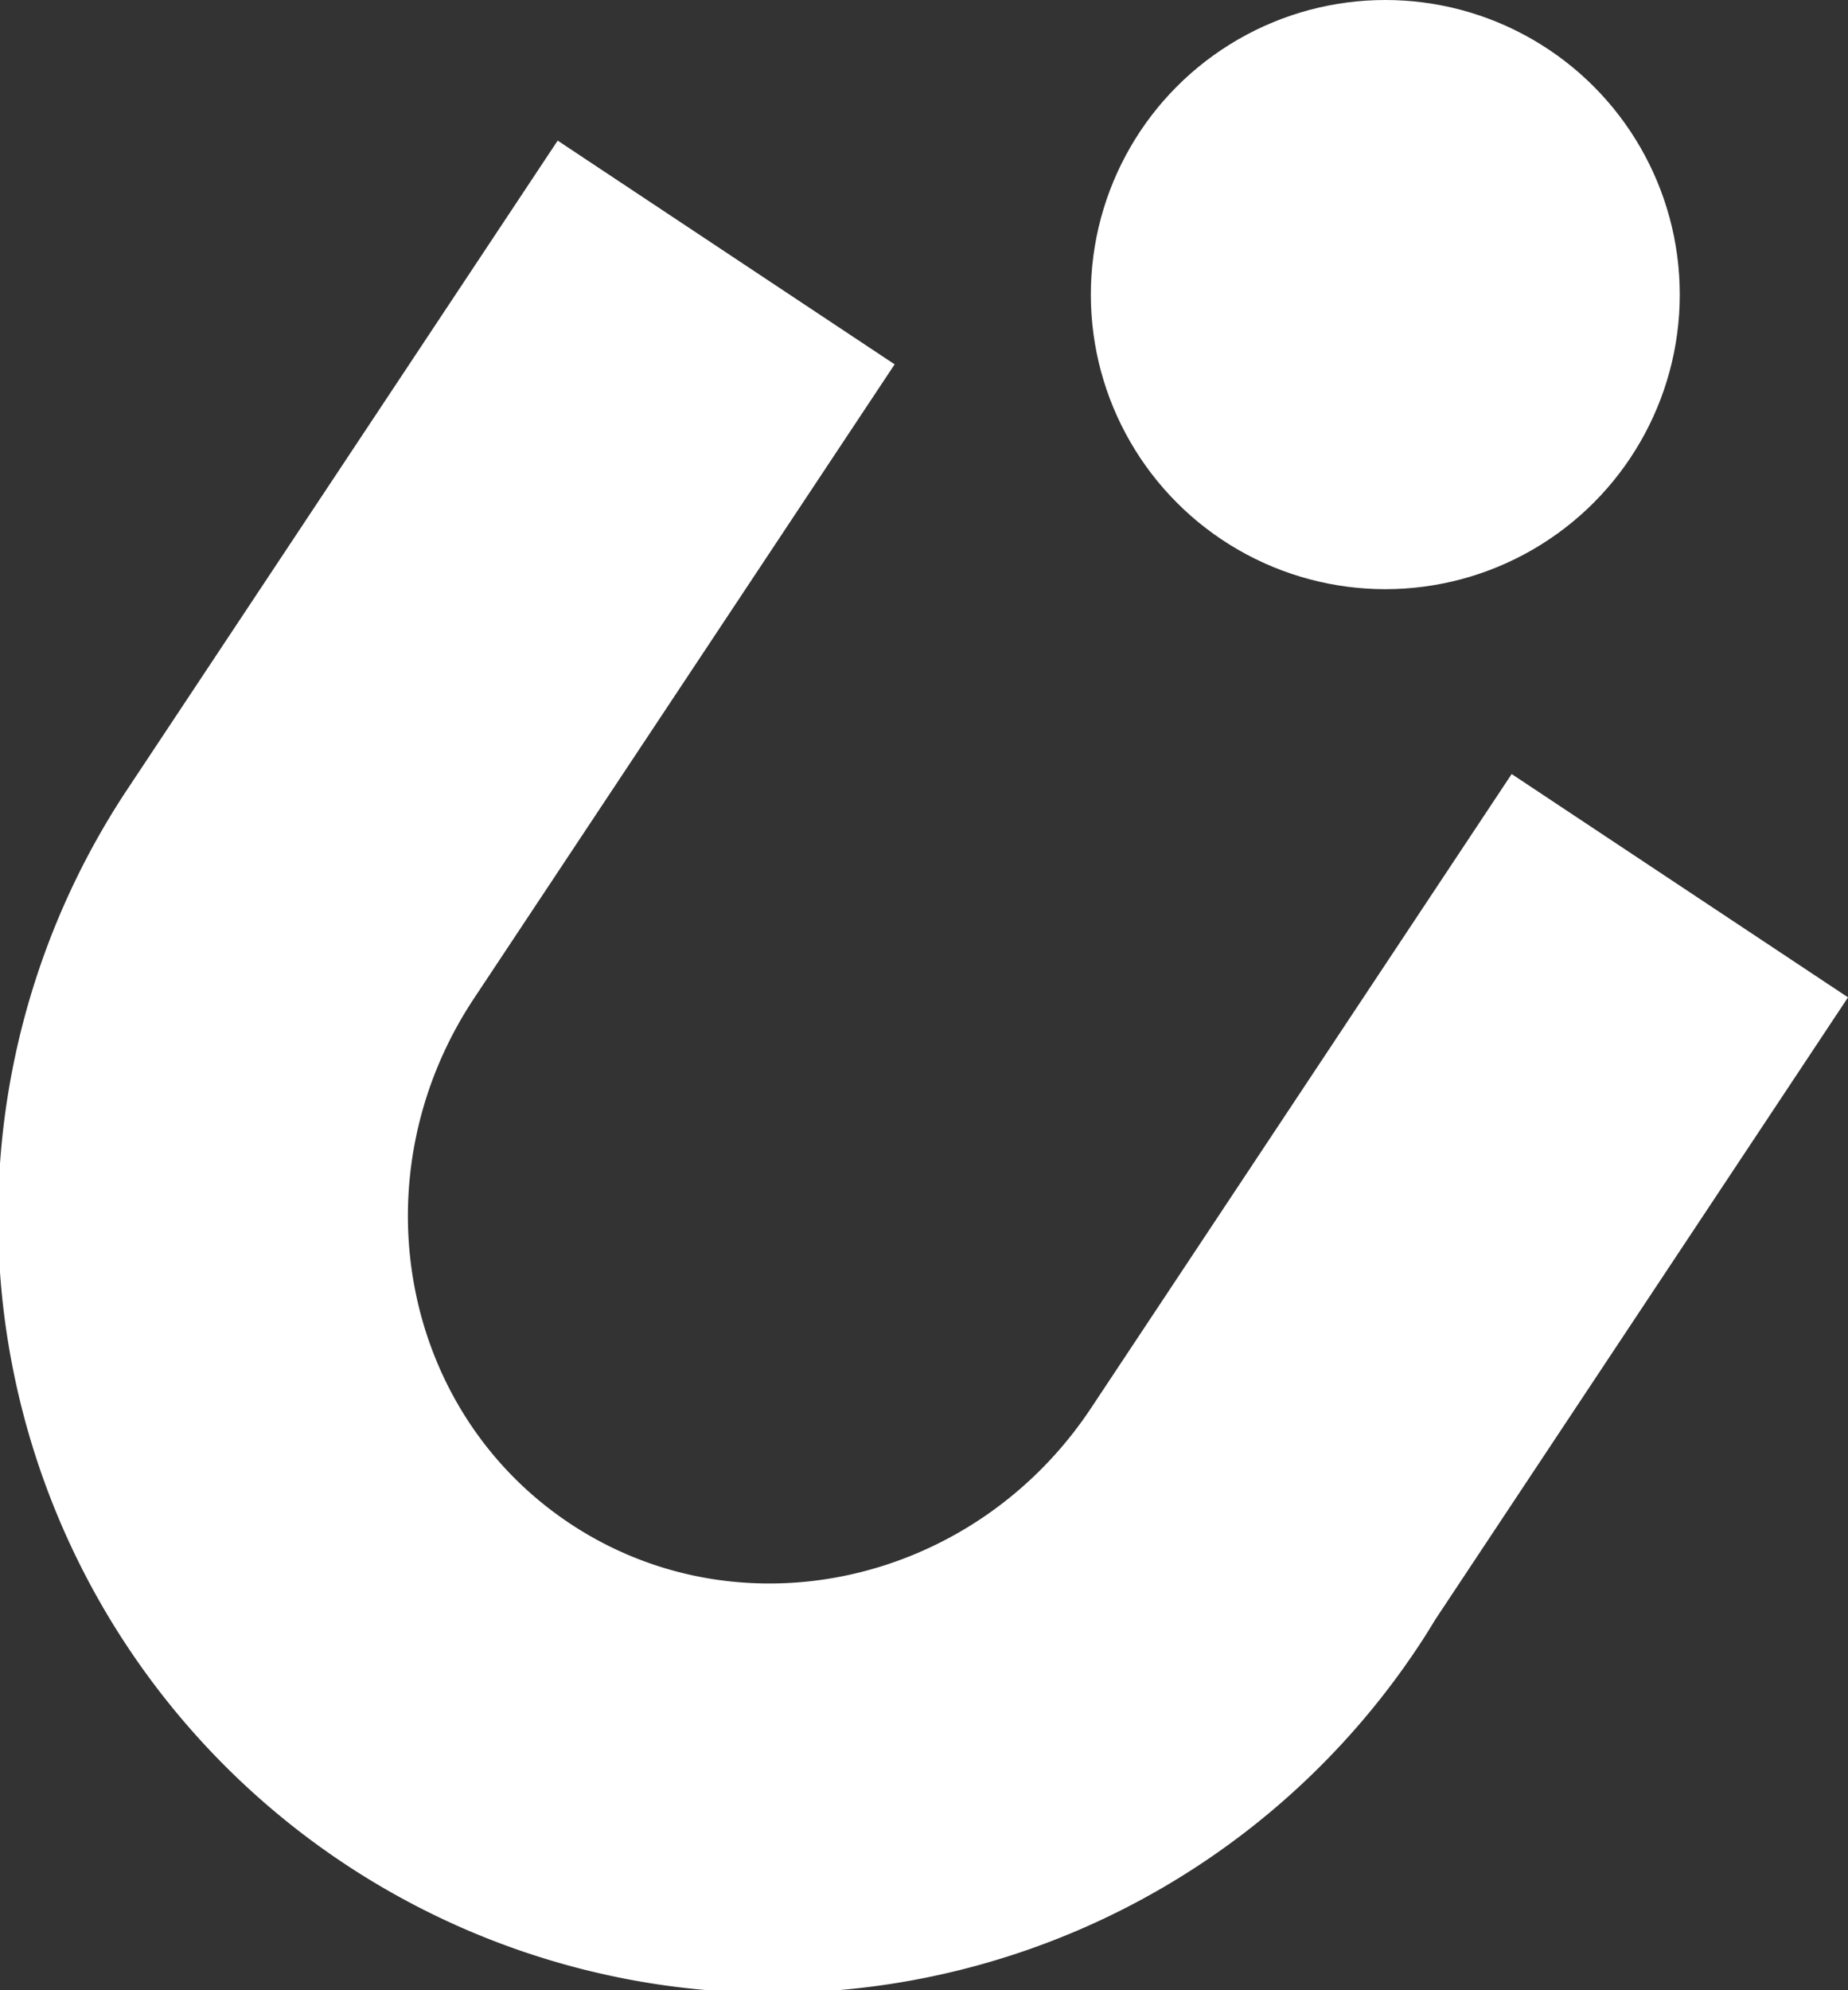<svg xmlns="http://www.w3.org/2000/svg" width="76.137" height="81.956" viewBox="0 0 76.137 81.956"><rect x="0" y="0" width="76.137" height="81.956" fill="#333333" stroke="none"/><g transform="translate(0 5.792)"><path d="M639.47,246.725l-17.326,26.107c-4.837,7.289-14.45,9.42-21.469,4.761s-8.79-14.345-3.953-21.633l17.327-26.107-13.883-9.214-17.648,26.593a31.918,31.918,0,1,0,53.187,35.3c.217-.327.419-.66.623-.993l17-25.617Z" transform="translate(-577.19 -220.64)" fill="#fff"/></g><g transform="translate(44.942 0)"><circle cx="12.132" cy="12.132" r="12.132" fill="#fff"/></g></svg>